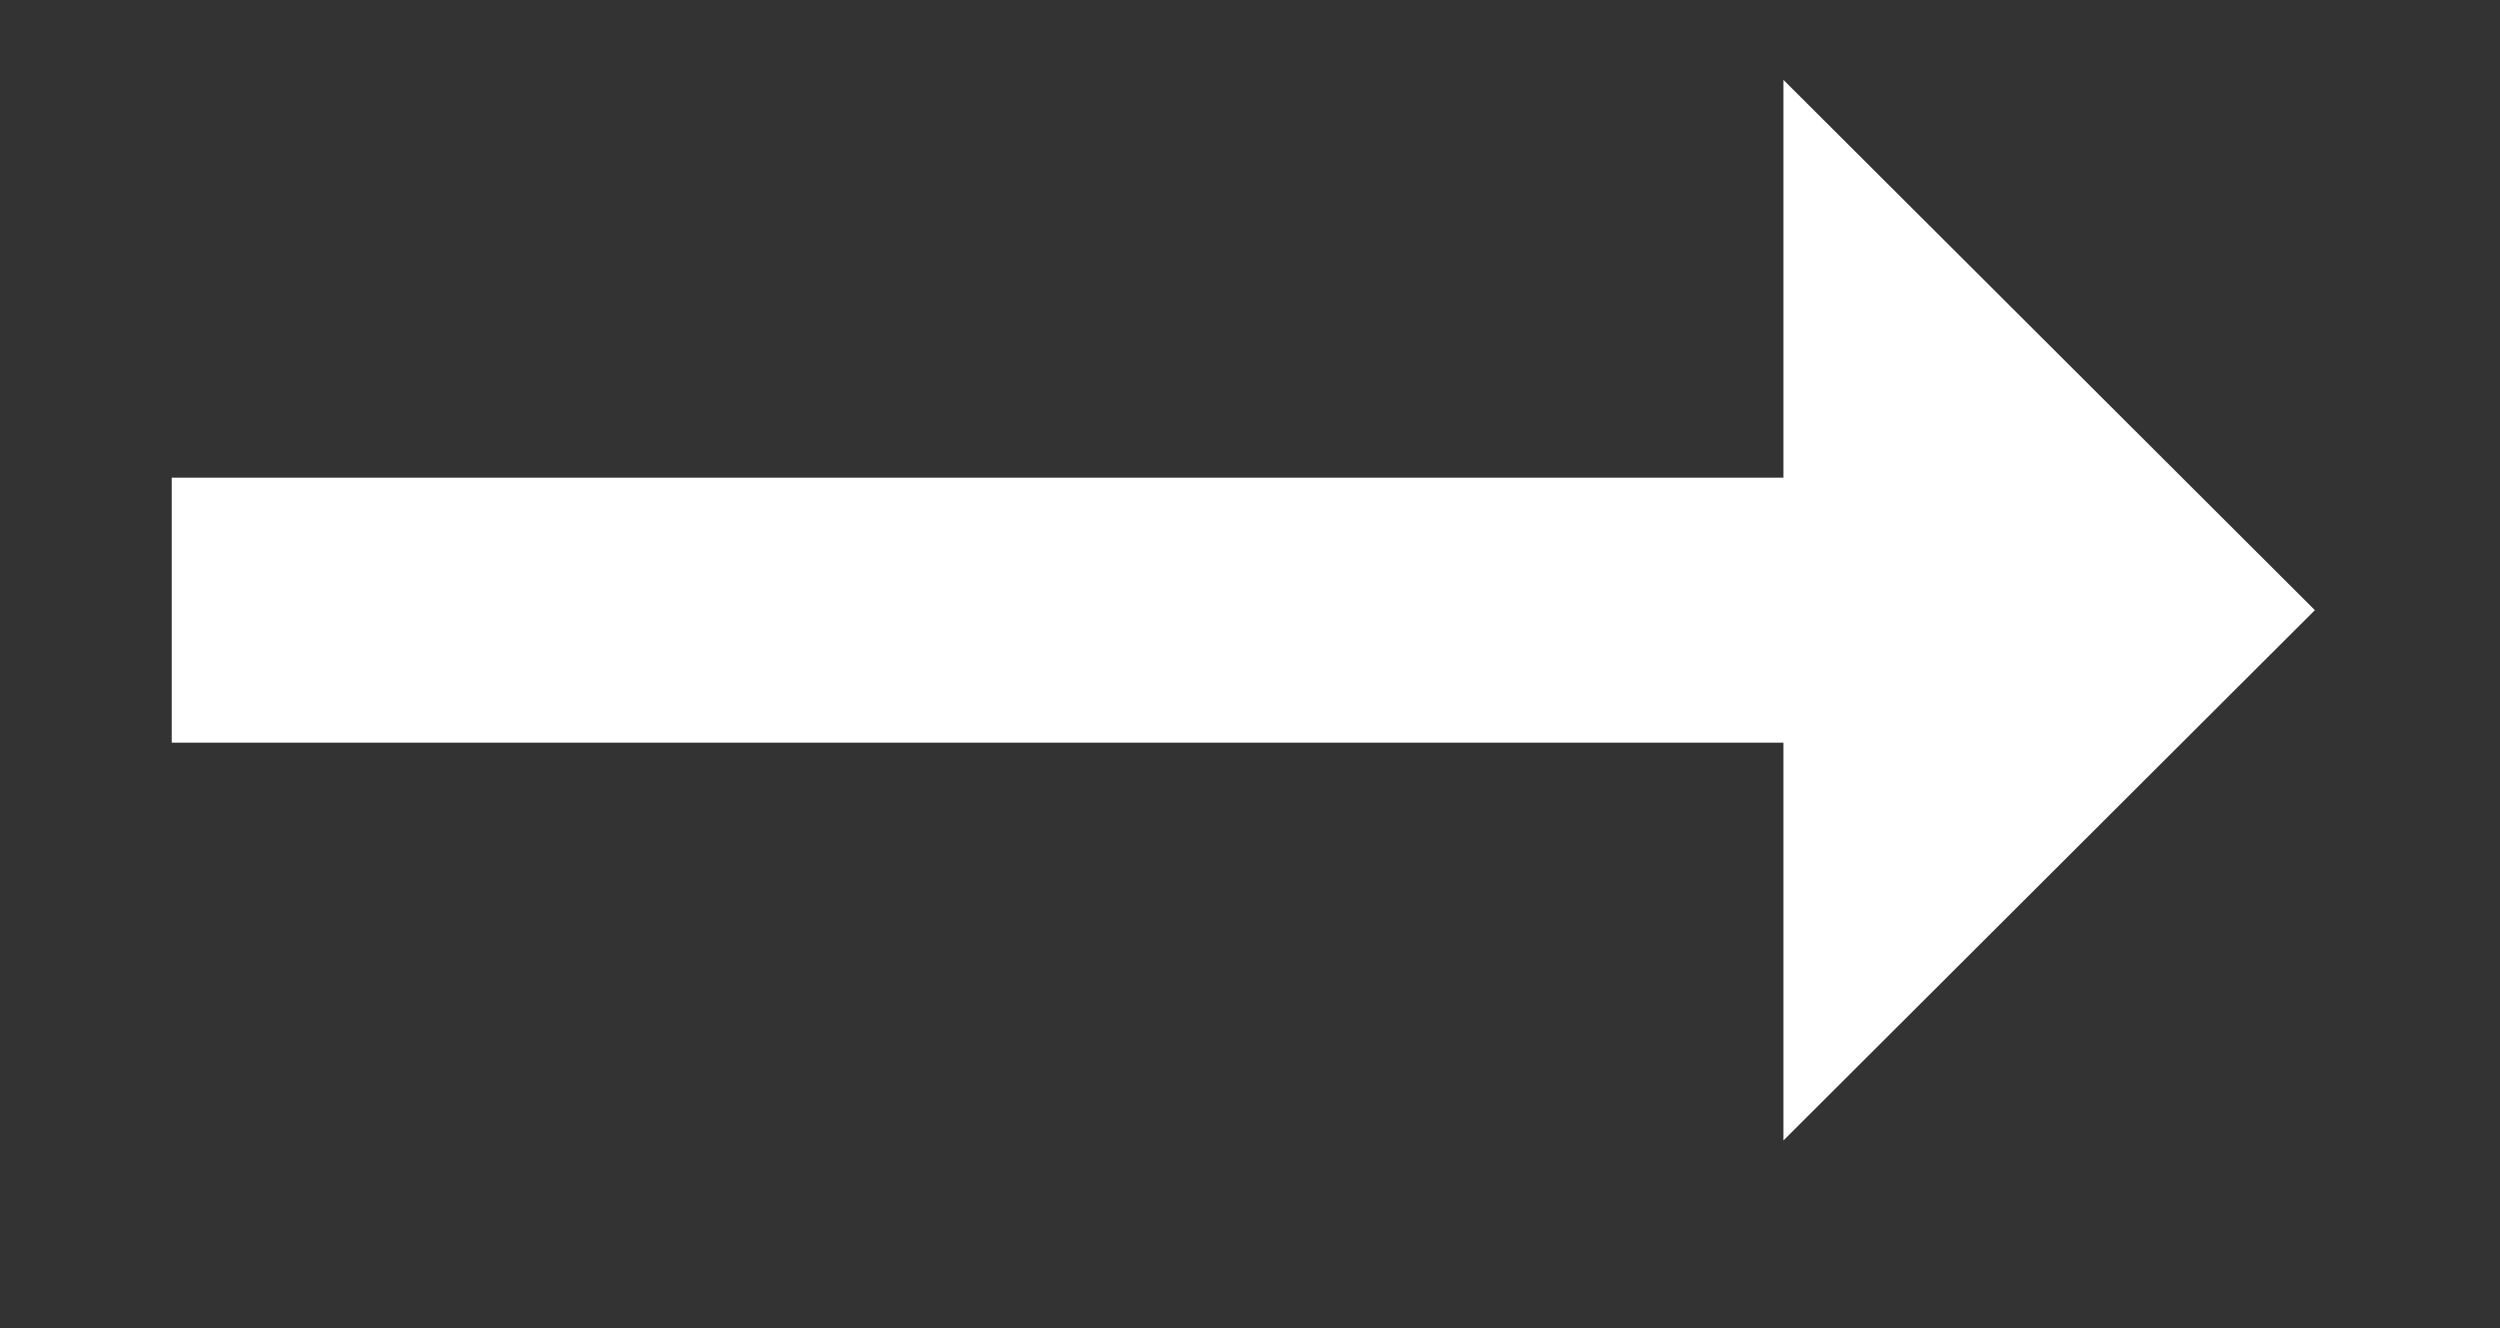 <?xml version="1.0" encoding="UTF-8" standalone="no"?>
<!DOCTYPE svg PUBLIC "-//W3C//DTD SVG 1.1//EN" "http://www.w3.org/Graphics/SVG/1.1/DTD/svg11.dtd">
<svg width="100%" height="100%" viewBox="0 0 32 17" version="1.1" xmlns="http://www.w3.org/2000/svg" xmlns:xlink="http://www.w3.org/1999/xlink" xml:space="preserve" style="fill-rule:evenodd;clip-rule:evenodd;stroke-linejoin:round;stroke-miterlimit:1.414;">
    <rect x="0" y="0" width="32" height="17" fill="#333333" stroke="none"/>
    <g transform="matrix(1,0,0,1,-140.333,-63.928)">
        <g id="arrow" transform="matrix(1.524,0,0,0.807,-12.048,21.23)">
            <rect x="100" y="52.927" width="21" height="21" style="fill:none;"/>
            <g transform="matrix(0.15,0,0,0.543,21.275,-1570.61)">
                <path d="M534.367,3011.6L534.367,3003.86L624.61,3003.86L624.61,2992.24L654.367,3007.73L624.61,3023.22L624.61,3011.6L534.367,3011.6Z" style="fill:white;"/>
            </g>
        </g>
    </g>
</svg>
